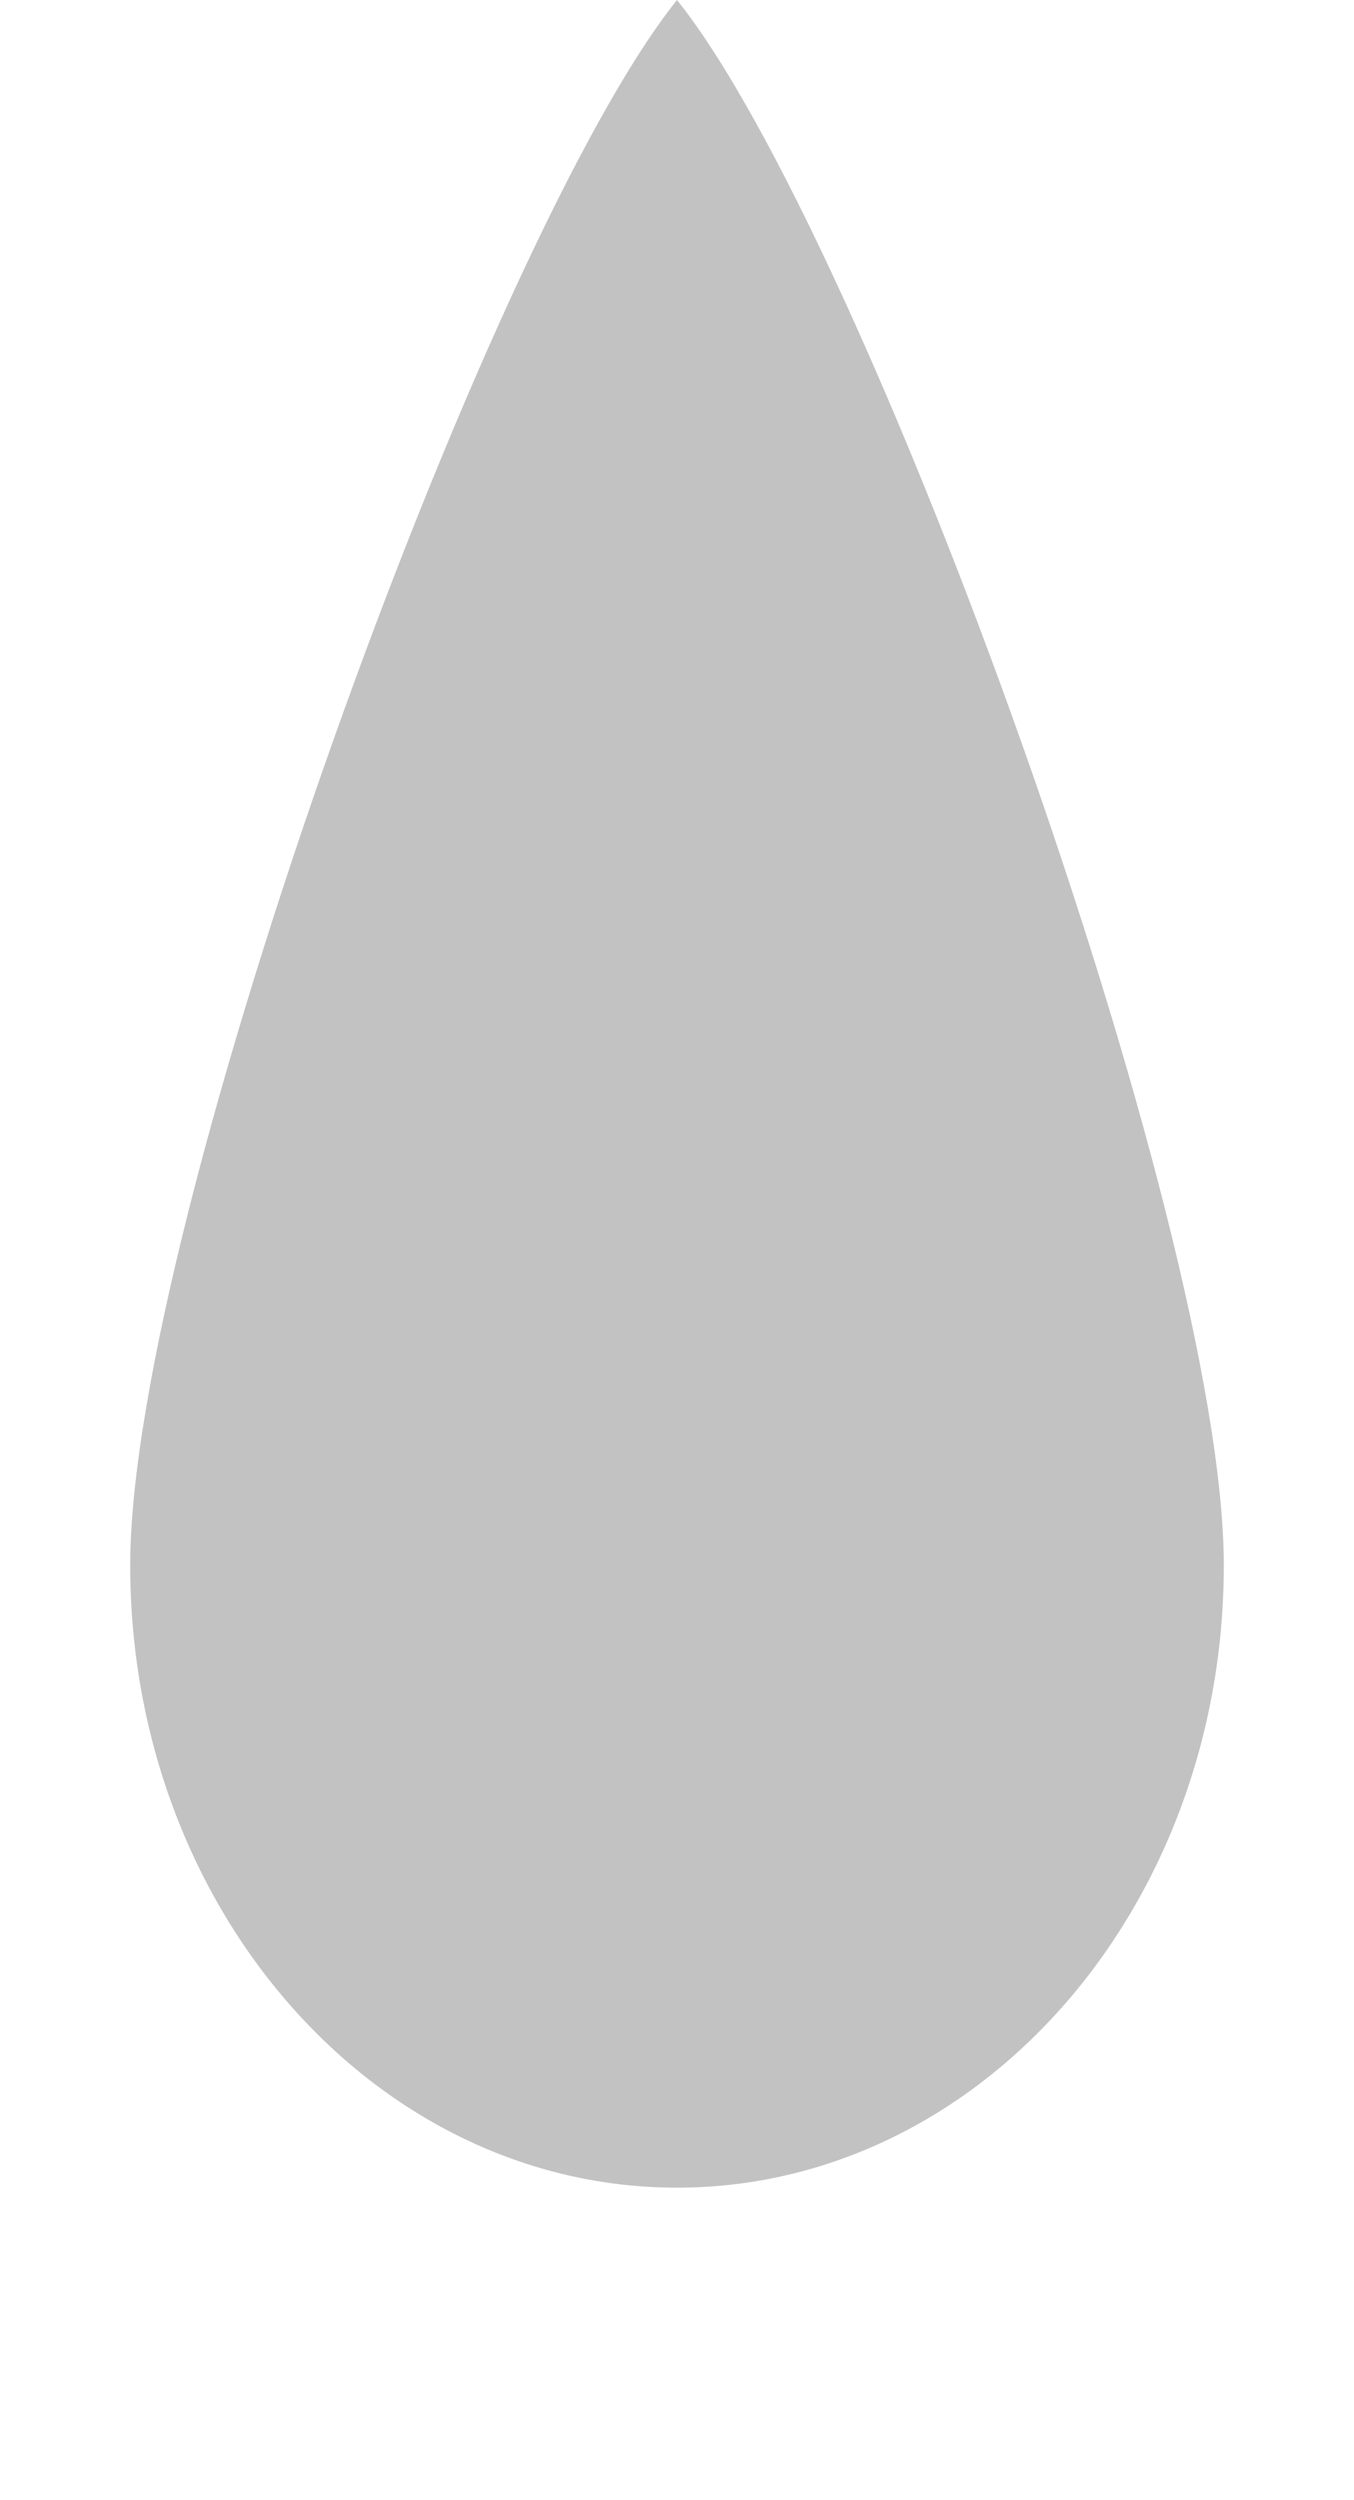 <svg width="26" height="48" viewBox="0 0 26 48" fill="none" xmlns="http://www.w3.org/2000/svg">
<g id="Frame 7">
<path id="Ellipse 2" d="M23.5 30.052C23.5 36.651 18.799 42 13 42C7.201 42 2.5 36.651 2.5 30.052C2.5 23.453 9.365 4.529 13 0C16.635 4.529 23.5 23.453 23.5 30.052Z" fill="#C2C2C2"/>
</g>
</svg>
